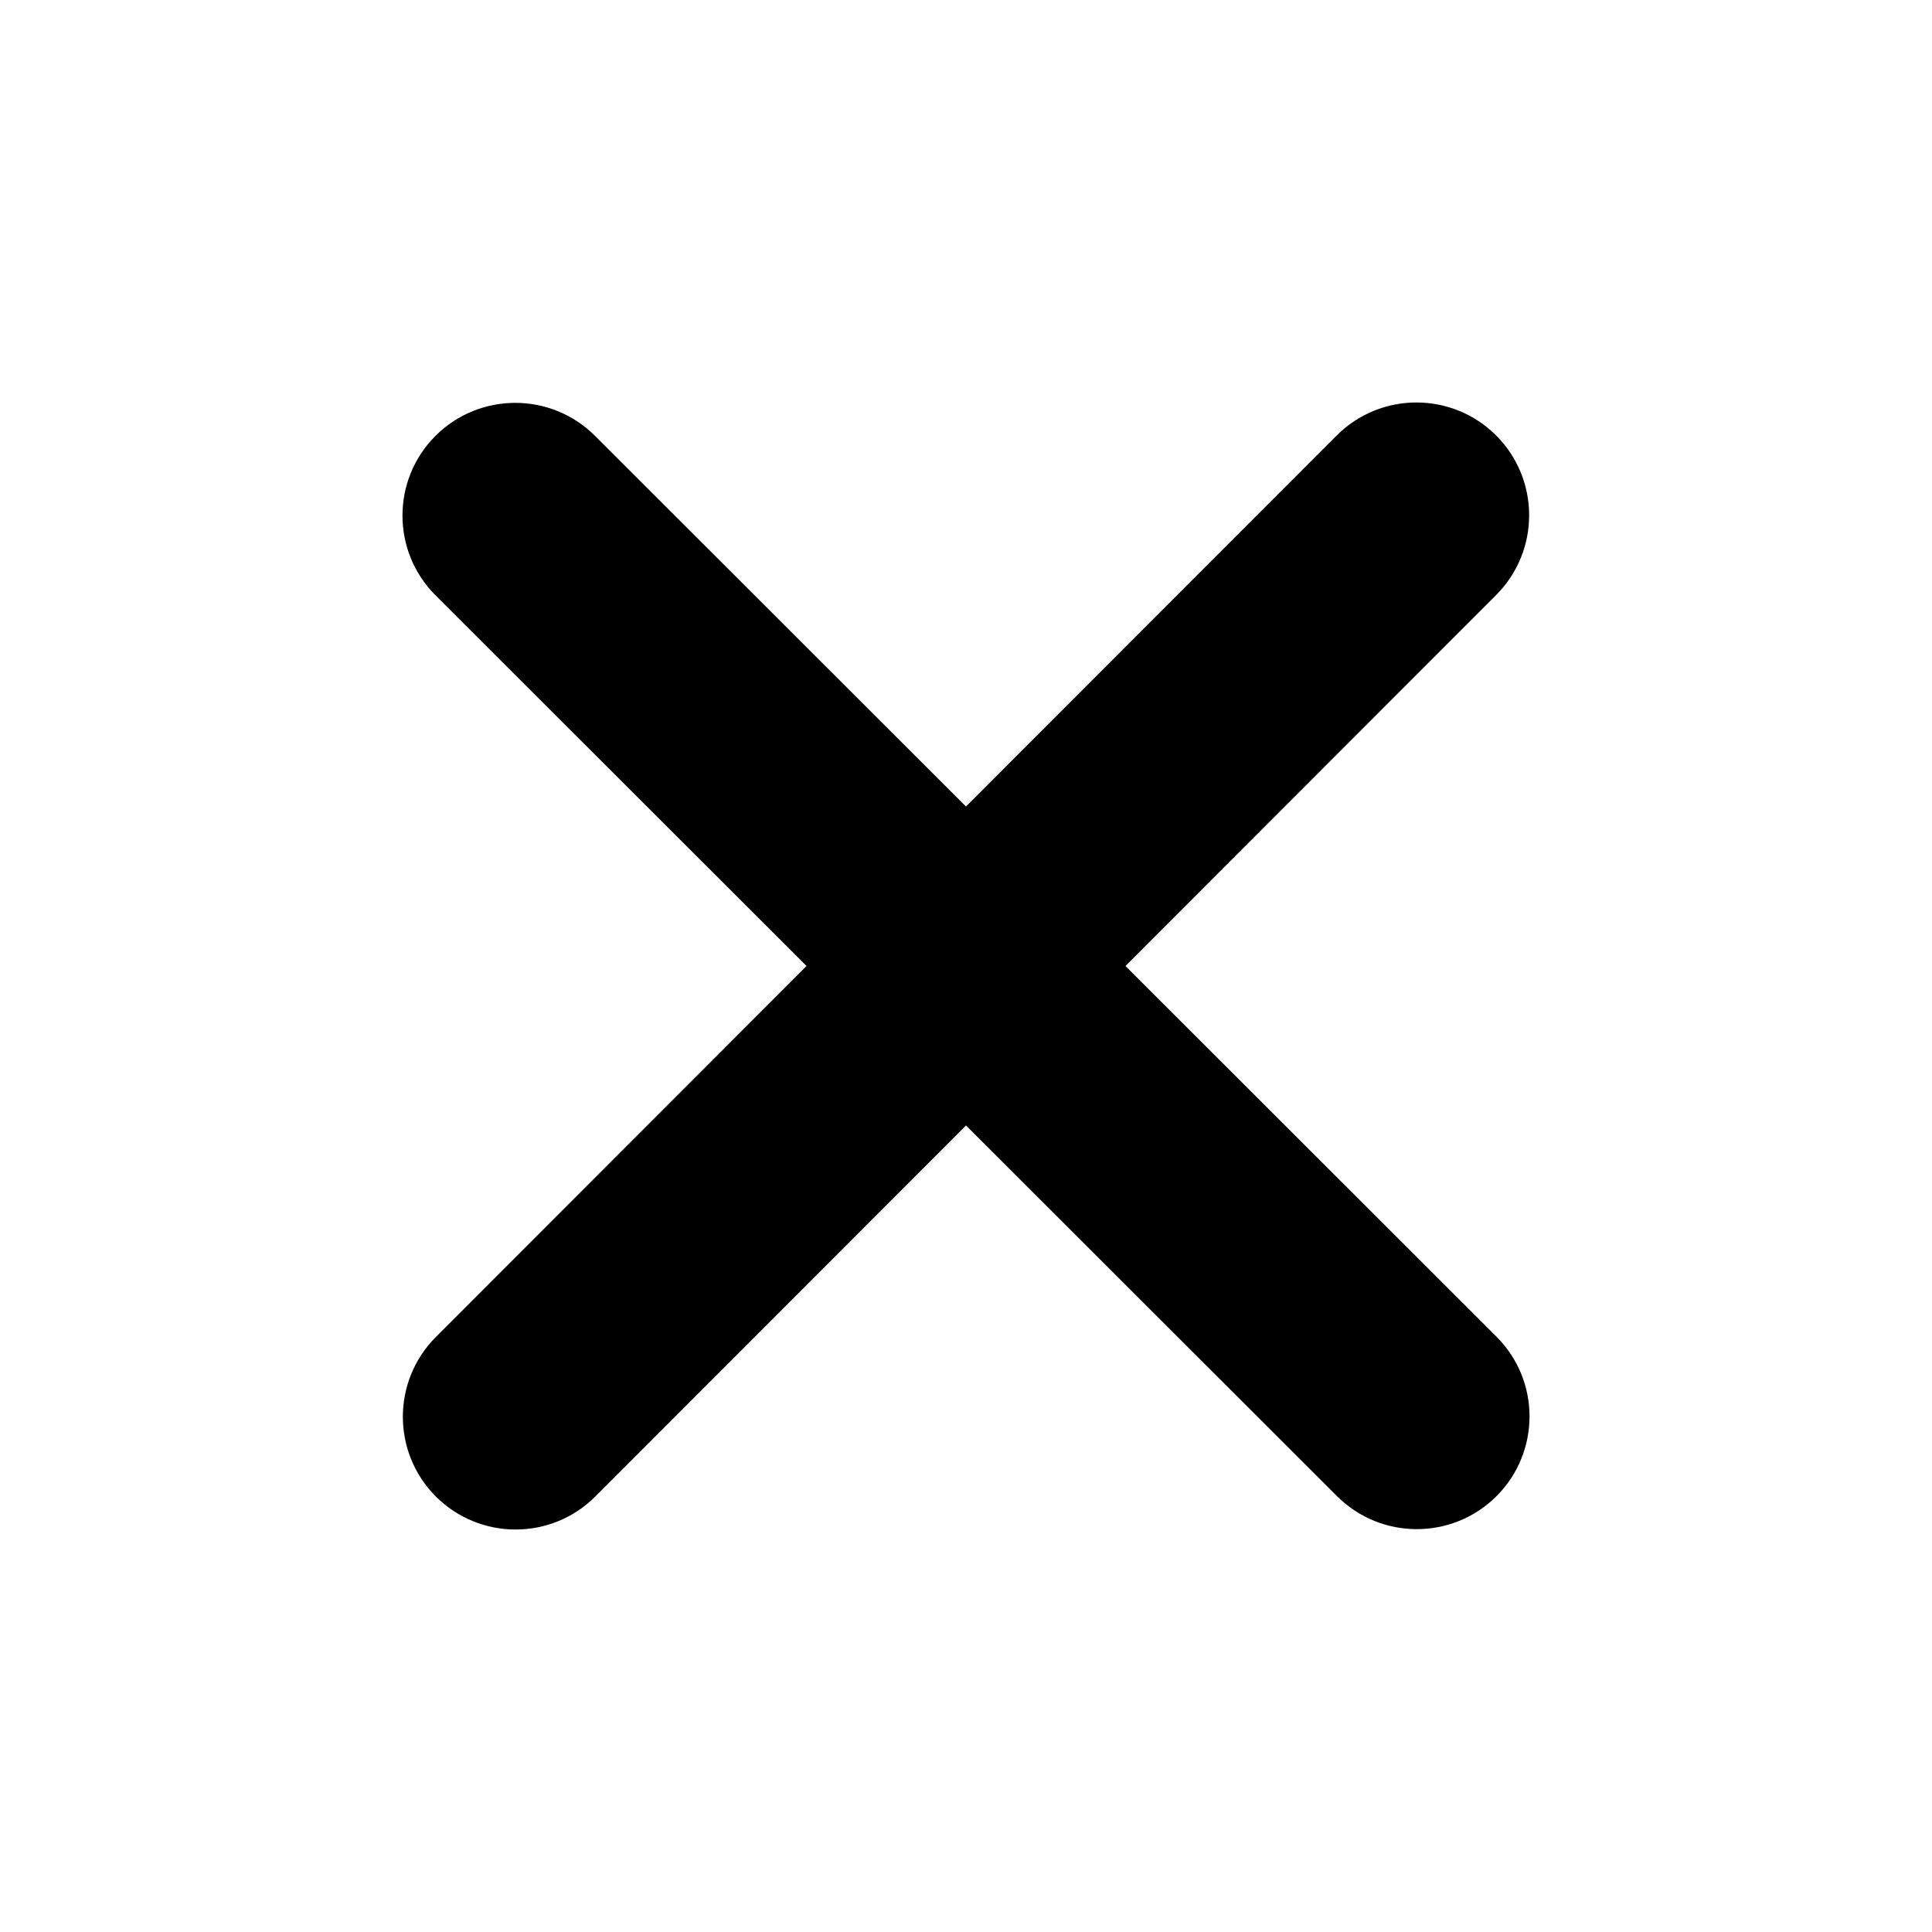 <svg width="24" height="24" viewBox="0 0 24 24" xmlns="http://www.w3.org/2000/svg">
<path d="M18.586 7.391C19.132 6.844 19.132 5.957 18.586 5.41C18.039 4.863 17.151 4.863 16.605 5.41L12 10.019L7.391 5.414C6.844 4.868 5.957 4.868 5.41 5.414C4.863 5.961 4.863 6.849 5.41 7.395L10.019 12L5.414 16.609C4.868 17.156 4.868 18.043 5.414 18.59C5.961 19.137 6.849 19.137 7.395 18.59L12 13.981L16.609 18.586C17.156 19.132 18.043 19.132 18.59 18.586C19.137 18.039 19.137 17.151 18.59 16.605L13.981 12L18.586 7.391Z"/>
</svg>
